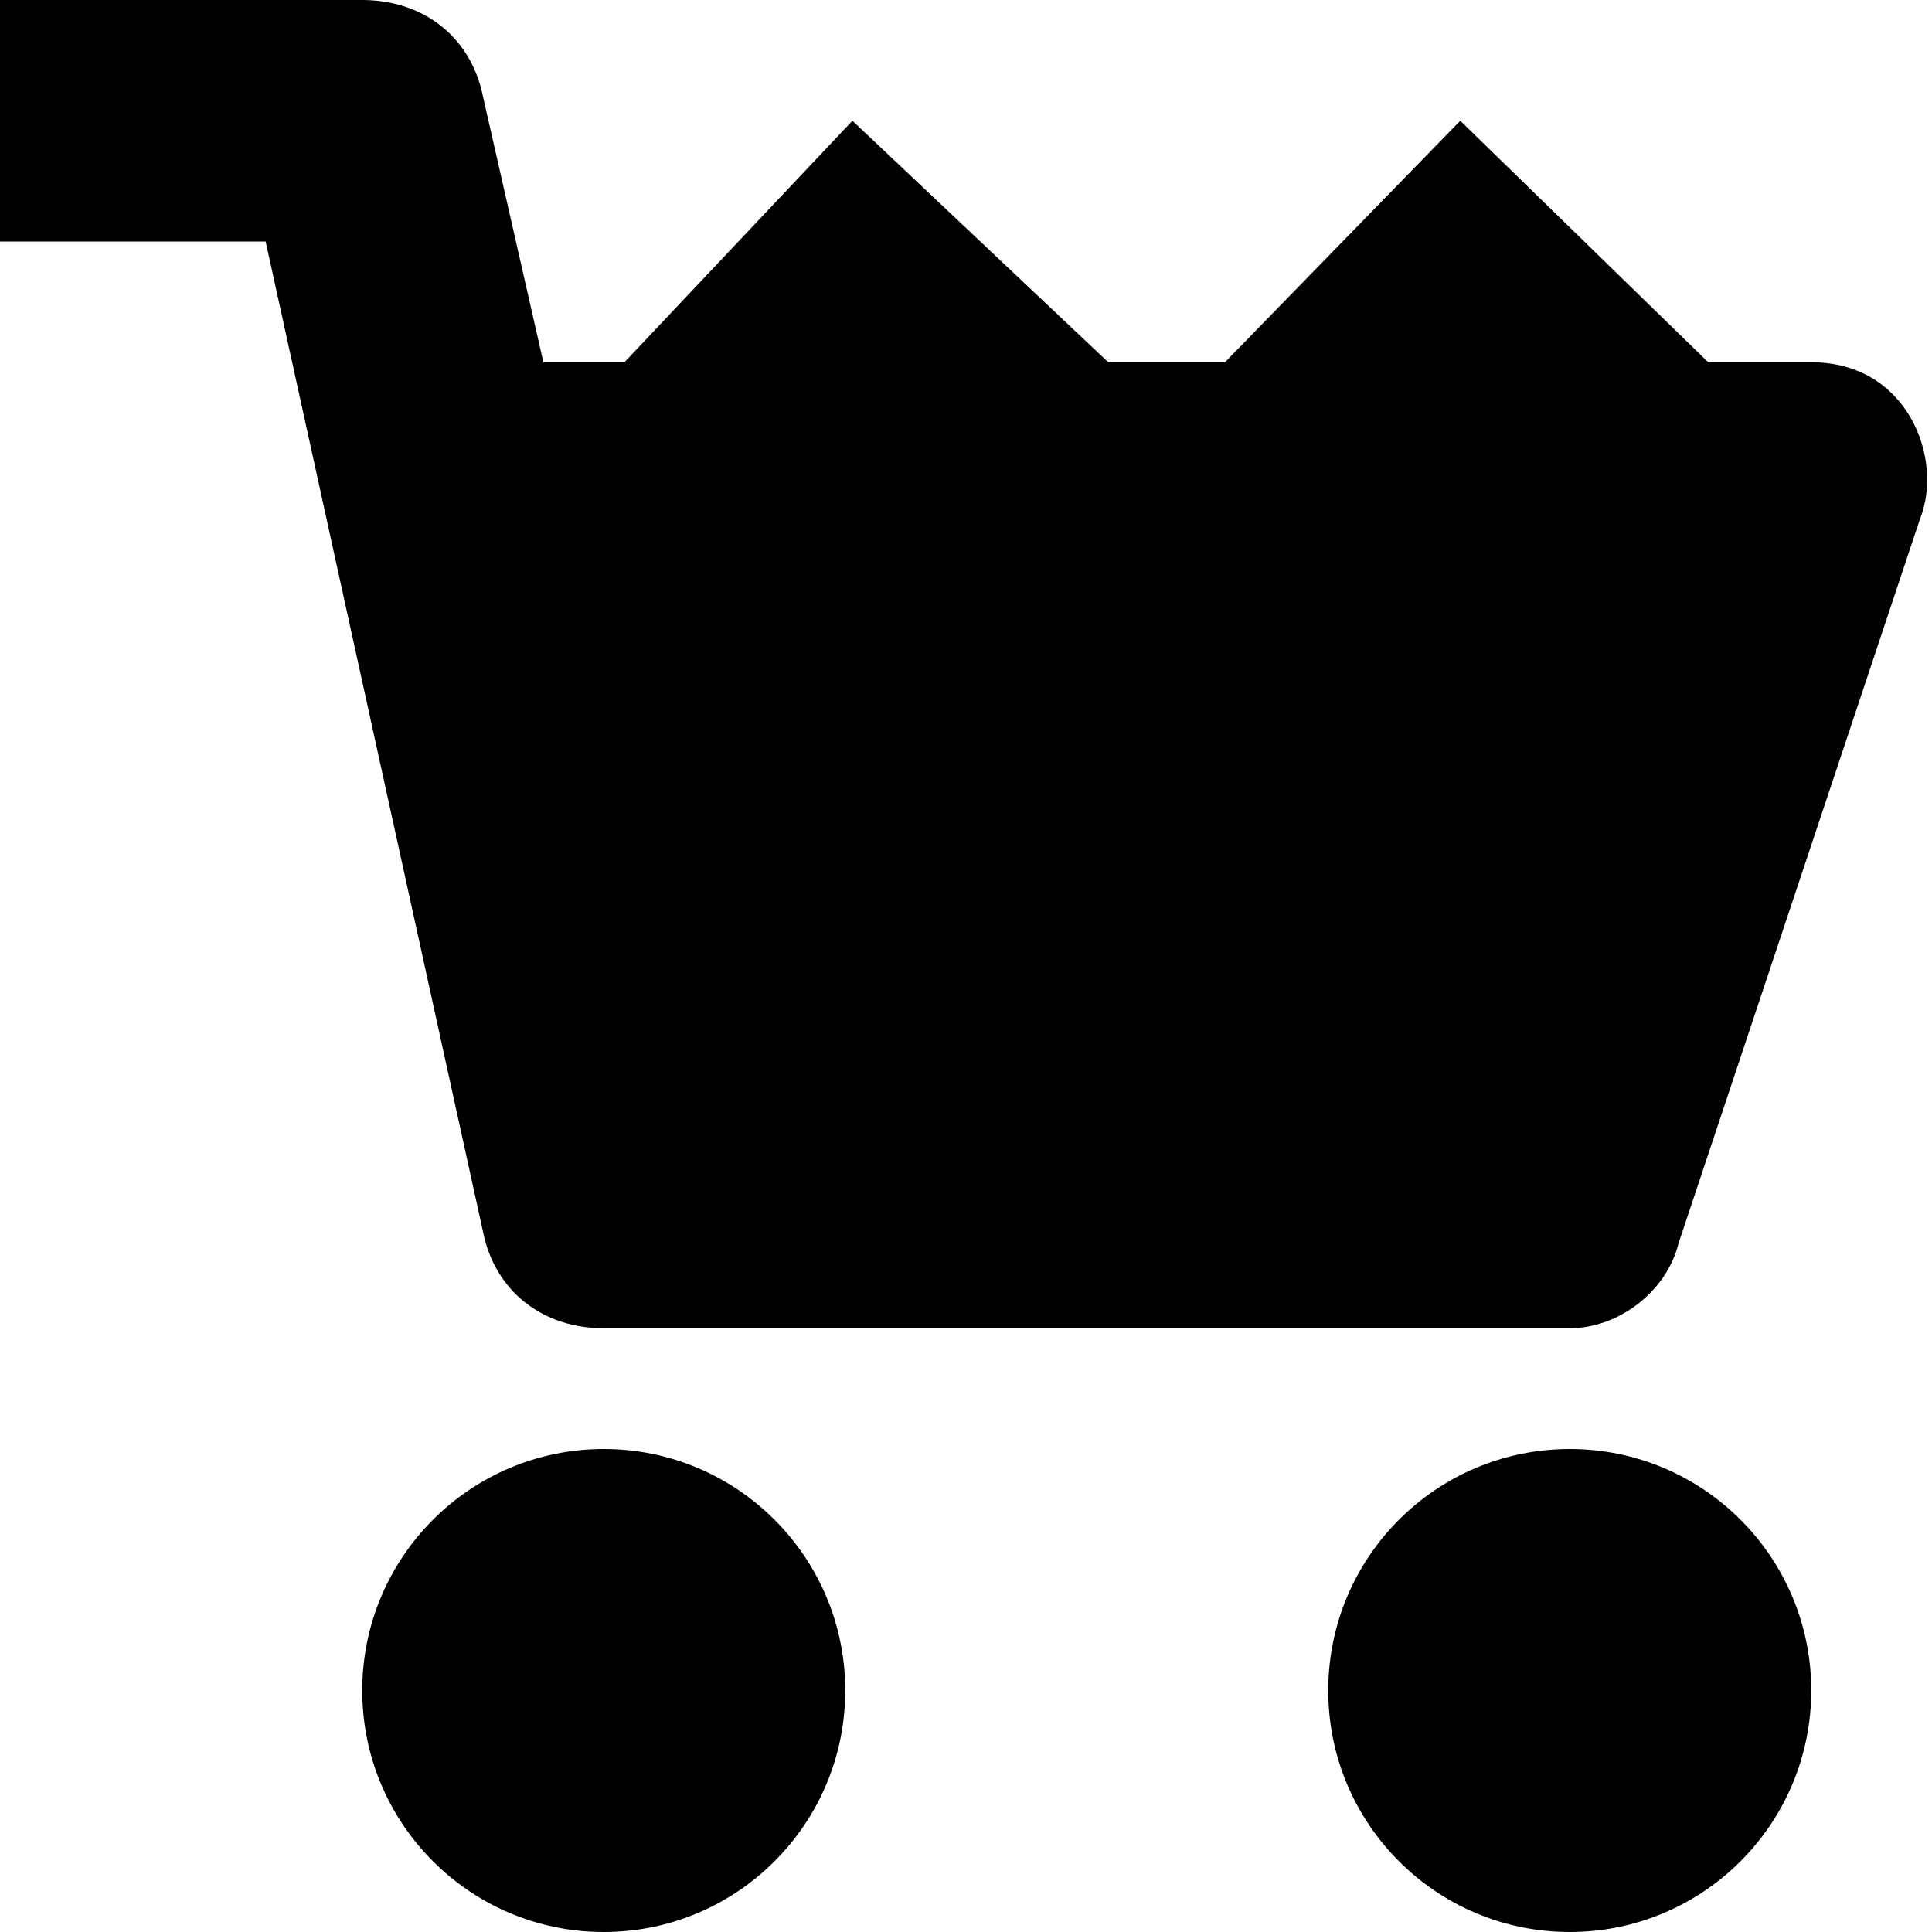 <svg xmlns="http://www.w3.org/2000/svg" viewBox="0 0 24 24"><g fill="currentColor" clip-path="url(#clip0_964_79)"><path d="M15.217 4.5H13.767L10.589 1.5 7.757 4.5H6.75L6 1.2C5.85.45 5.25 0 4.5 0H0V3H3.3L6 15.3C6.15 16.05 6.75 16.5 7.5 16.5H19.5C20.1 16.5 20.7 16.05 20.85 15.45L23.85 6.45C24.15 5.7 23.7 4.5 22.5 4.5H21.22L18.14 1.5 15.217 4.5zM7.5 24C9.157 24 10.5 22.657 10.5 21 10.5 19.343 9.157 18 7.5 18 5.843 18 4.5 19.343 4.5 21 4.5 22.657 5.843 24 7.5 24zM22.5 21C22.5 22.657 21.157 24 19.5 24 17.843 24 16.5 22.657 16.5 21 16.5 19.343 17.843 18 19.5 18 21.157 18 22.5 19.343 22.5 21z"/></g></svg>